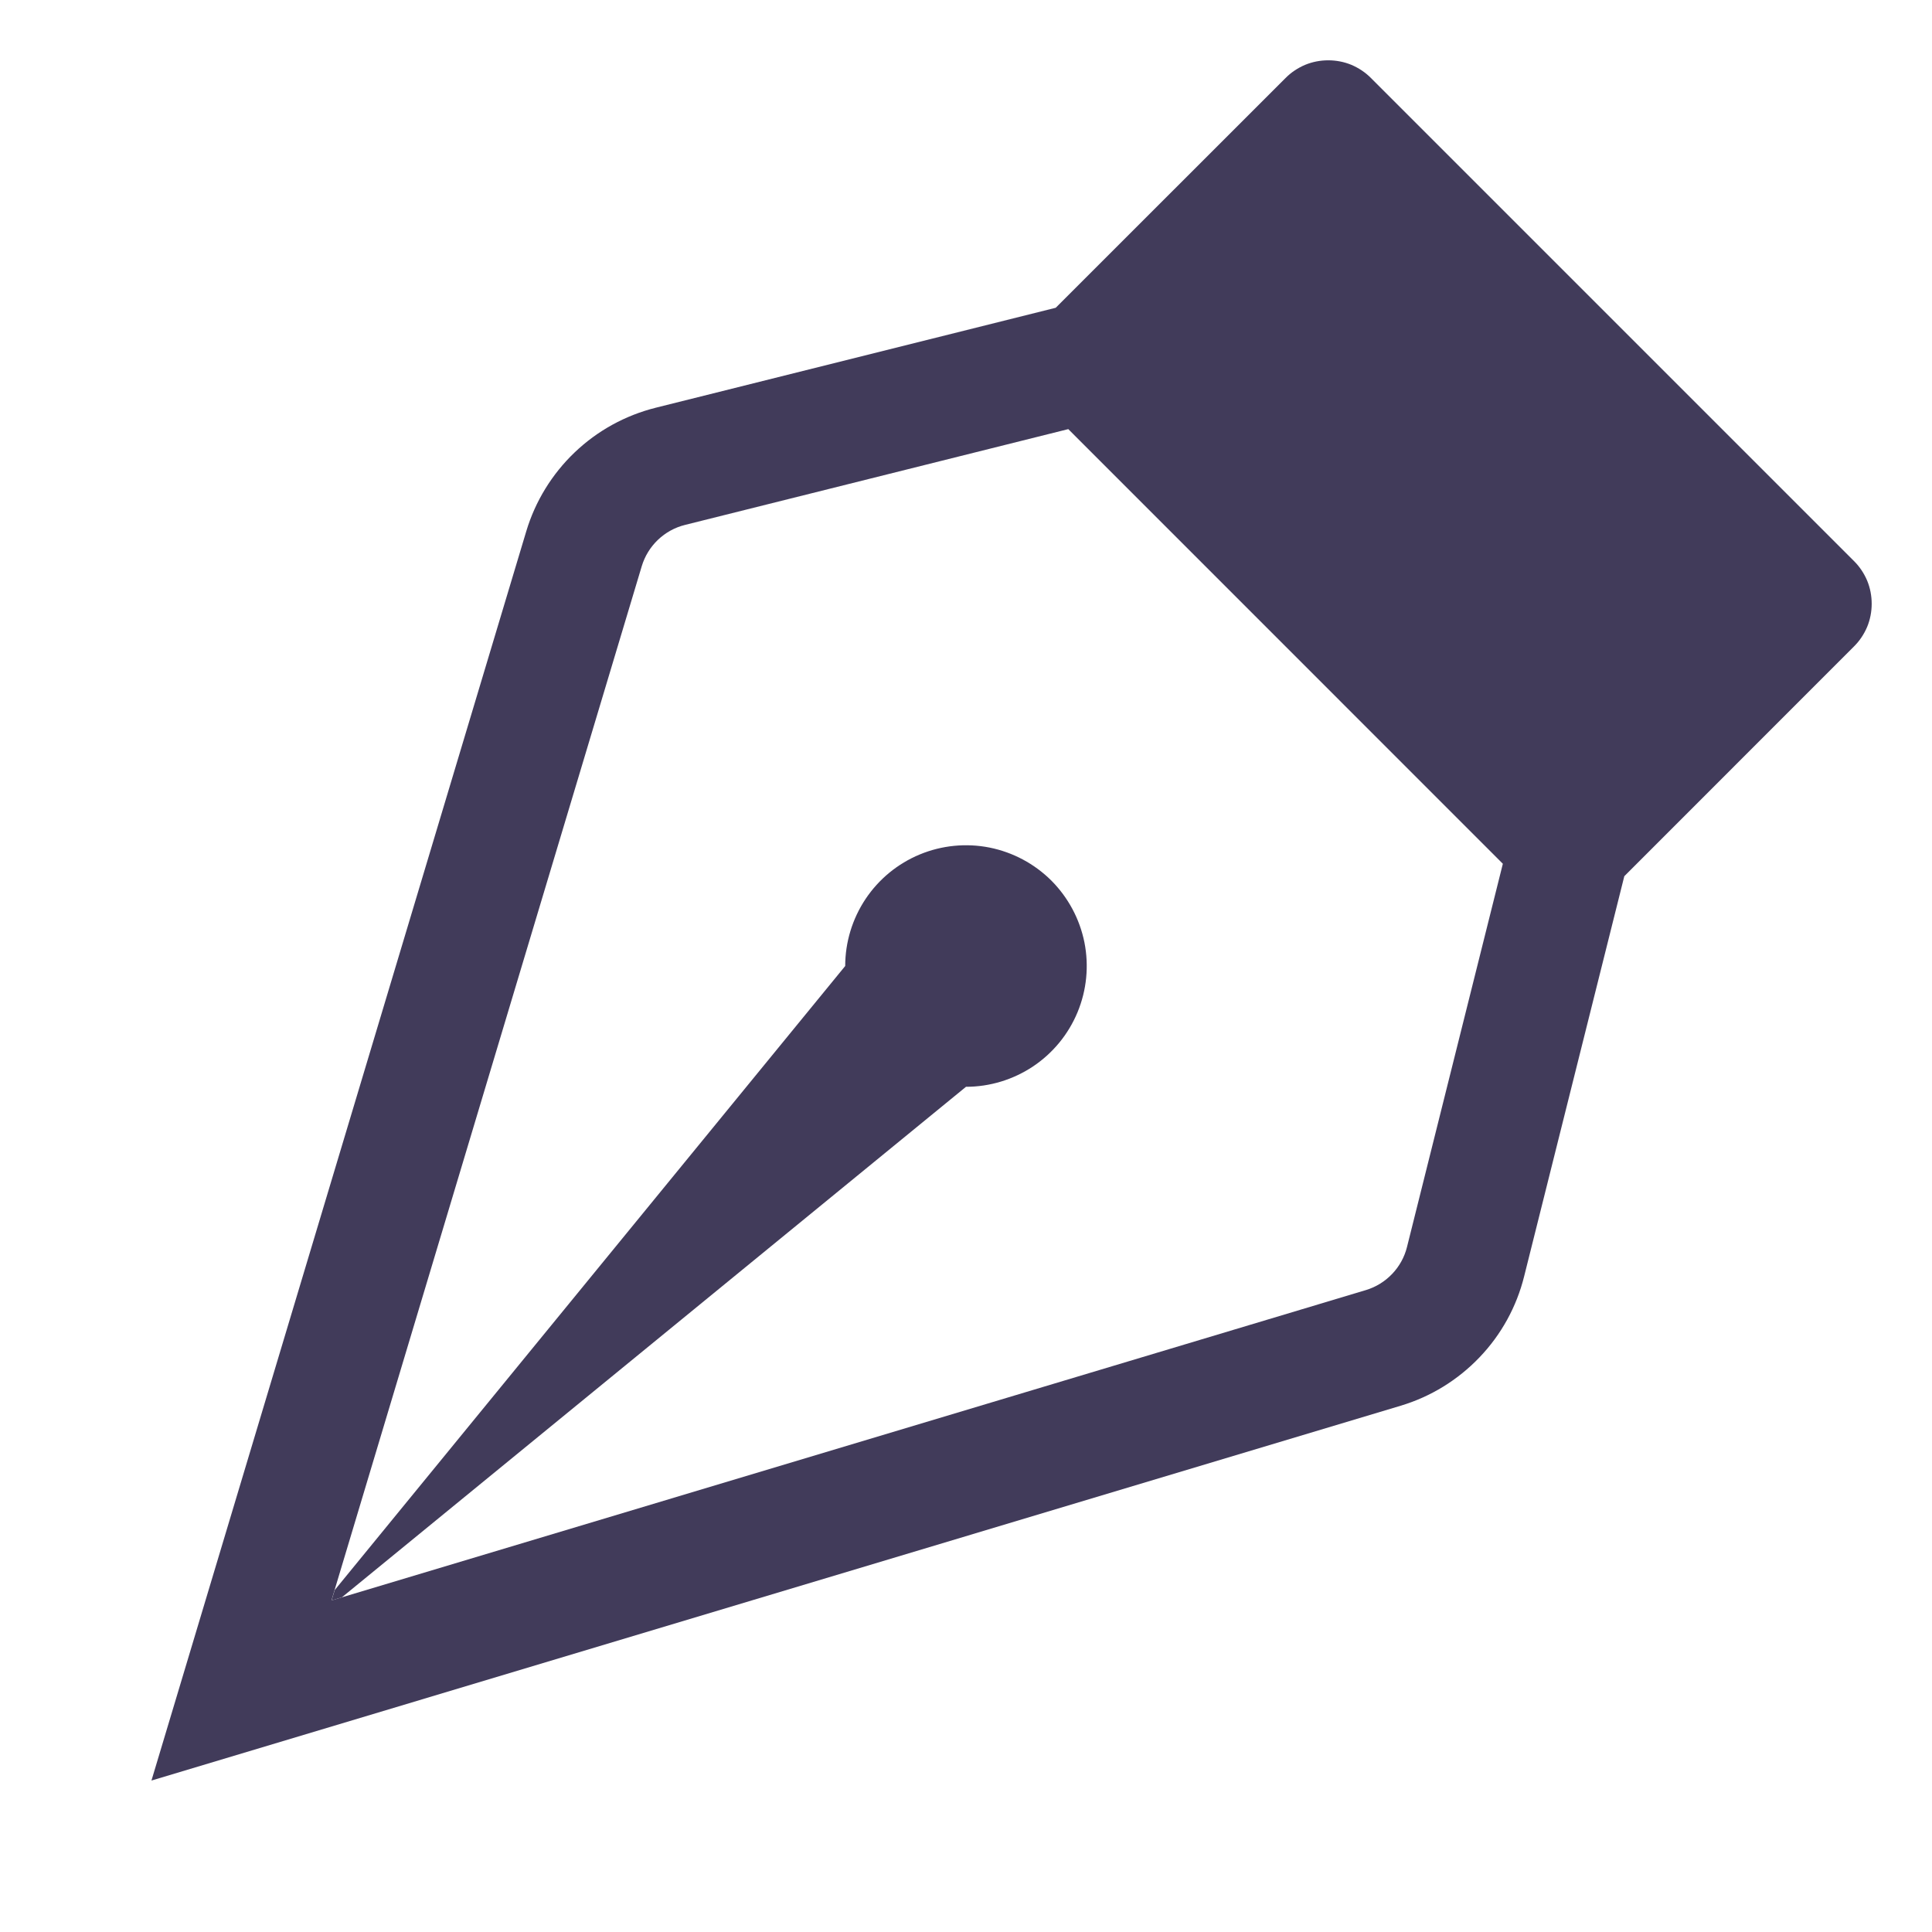 <svg width="23" height="23" viewBox="0 0 23 23" fill="none" xmlns="http://www.w3.org/2000/svg">
<path fill-rule="evenodd" clip-rule="evenodd" d="M15.304 0.929C15.37 0.862 15.45 0.809 15.537 0.772C15.624 0.736 15.718 0.718 15.812 0.718C15.907 0.718 16.001 0.736 16.088 0.772C16.175 0.809 16.255 0.862 16.321 0.929L22.071 6.679C22.138 6.745 22.191 6.825 22.228 6.912C22.264 6.999 22.282 7.093 22.282 7.188C22.282 7.282 22.264 7.376 22.228 7.463C22.191 7.55 22.138 7.63 22.071 7.696L19.337 10.431L18.145 15.193C18.055 15.556 17.872 15.889 17.613 16.159C17.355 16.429 17.032 16.628 16.674 16.735L1.803 21.197L6.265 6.325C6.372 5.968 6.571 5.644 6.841 5.386C7.111 5.128 7.443 4.945 7.806 4.854L12.568 3.664L15.304 0.929ZM12.716 5.109L8.155 6.249C8.034 6.279 7.923 6.34 7.832 6.427C7.742 6.513 7.676 6.621 7.64 6.74L3.946 19.053L16.261 15.358C16.38 15.322 16.487 15.256 16.573 15.166C16.659 15.076 16.72 14.966 16.75 14.845L17.891 10.283L12.716 5.107V5.109Z" fill="#413B5A"/>
<path fill-rule="evenodd" clip-rule="evenodd" d="M4.071 19.015L11.5 12.938C11.784 12.938 12.062 12.853 12.299 12.695C12.535 12.537 12.719 12.313 12.828 12.05C12.937 11.787 12.965 11.498 12.91 11.22C12.854 10.941 12.717 10.685 12.516 10.483C12.315 10.283 12.059 10.146 11.78 10.09C11.502 10.035 11.213 10.063 10.95 10.172C10.687 10.281 10.463 10.465 10.305 10.701C10.147 10.938 10.062 11.216 10.062 11.5L3.985 18.929L3.947 19.053L4.071 19.015Z" fill="#413B5A"/>
</svg>

